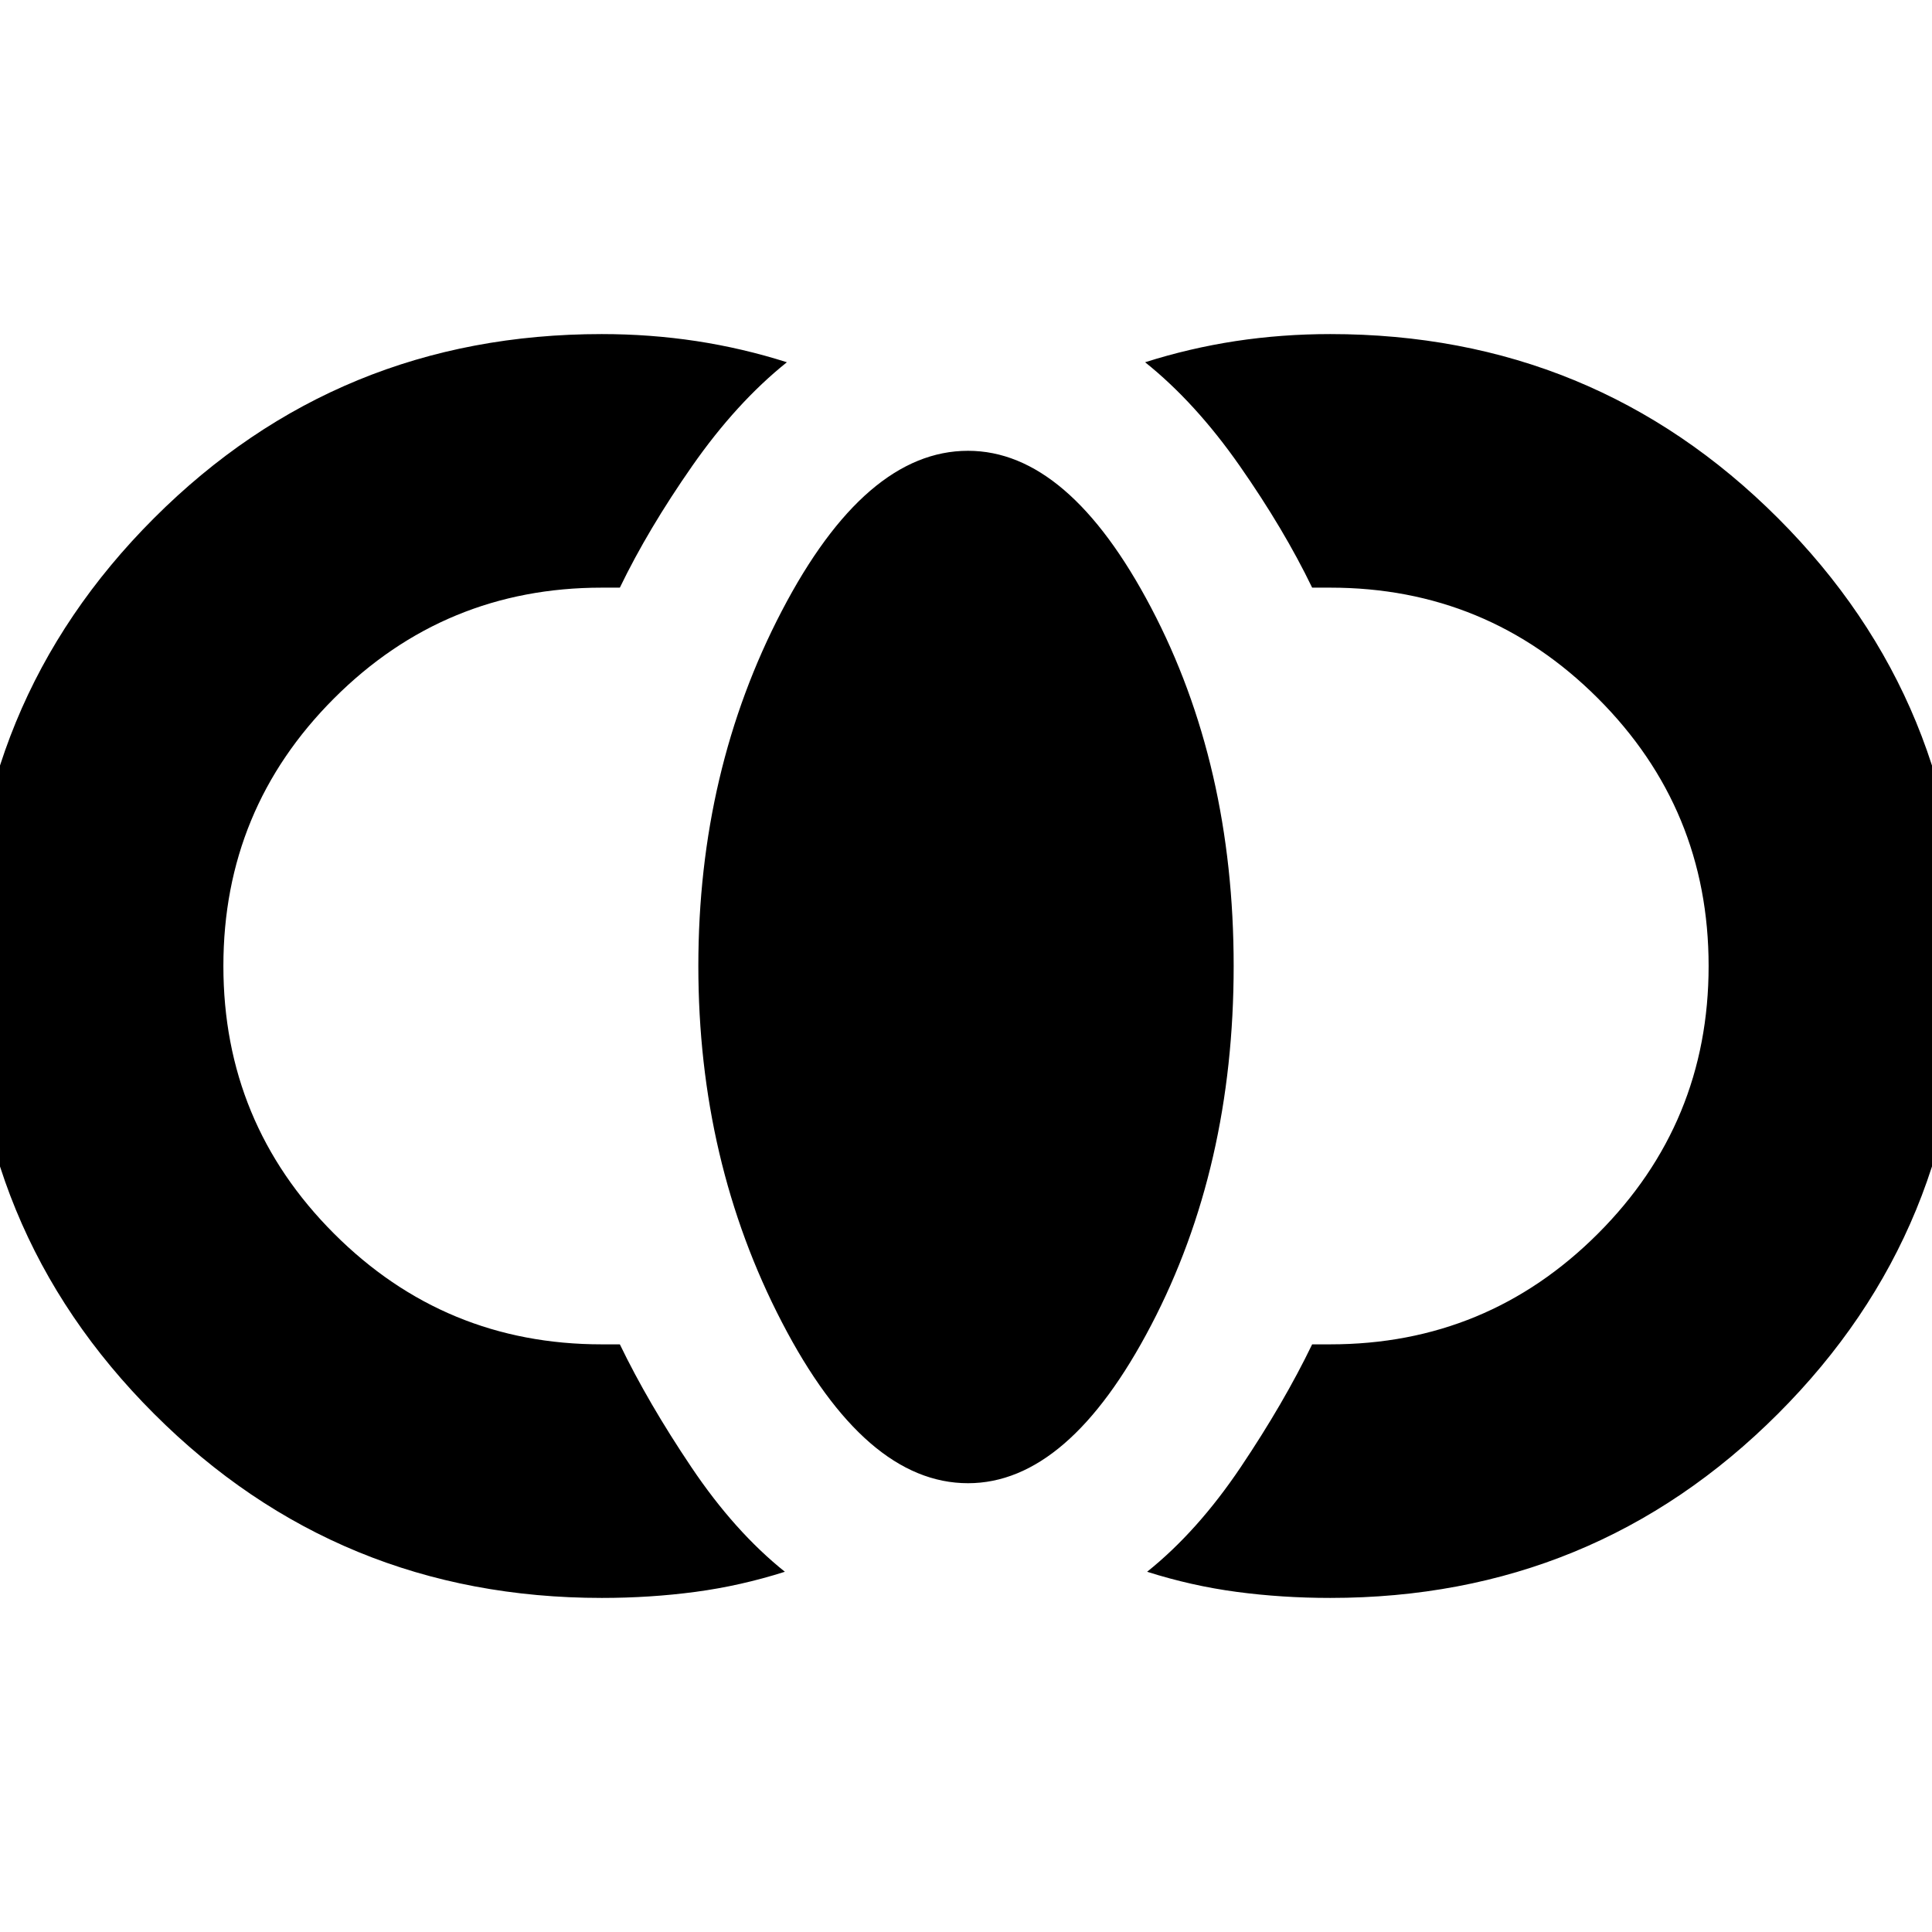 <svg xmlns="http://www.w3.org/2000/svg" height="24" width="24"><path d="M16.525 19.85q-.6 0-1.162-.075-.563-.075-1.113-.25.625-.5 1.163-1.3.537-.8.887-1.525h.225q1.95 0 3.325-1.375Q21.225 13.95 21.225 12q0-1.95-1.375-3.325Q18.475 7.3 16.525 7.3H16.3q-.35-.725-.9-1.513Q14.85 5 14.225 4.5q.55-.175 1.125-.263.575-.087 1.175-.087 3.275 0 5.562 2.287Q24.375 8.725 24.375 12t-2.288 5.562Q19.8 19.85 16.525 19.85Zm-4.5-1.425q-1.275 0-2.312-2-1.038-2-1.038-4.425t1.038-4.413Q10.75 5.6 12.025 5.6q1.25 0 2.275 1.95T15.325 12q0 2.5-1.025 4.462-1.025 1.963-2.275 1.963Zm-4.55 1.425q-3.275 0-5.562-2.288Q-.375 15.275-.375 12q0-3.275 2.288-5.563Q4.2 4.15 7.475 4.15q.6 0 1.175.087.575.088 1.125.263Q9.15 5 8.6 5.787q-.55.788-.9 1.513h-.225q-1.95 0-3.325 1.375Q2.775 10.05 2.775 12q0 1.95 1.375 3.325Q5.525 16.7 7.475 16.7H7.7q.35.725.888 1.525.537.8 1.162 1.3-.55.175-1.112.25-.563.075-1.163.075Z"/></svg>